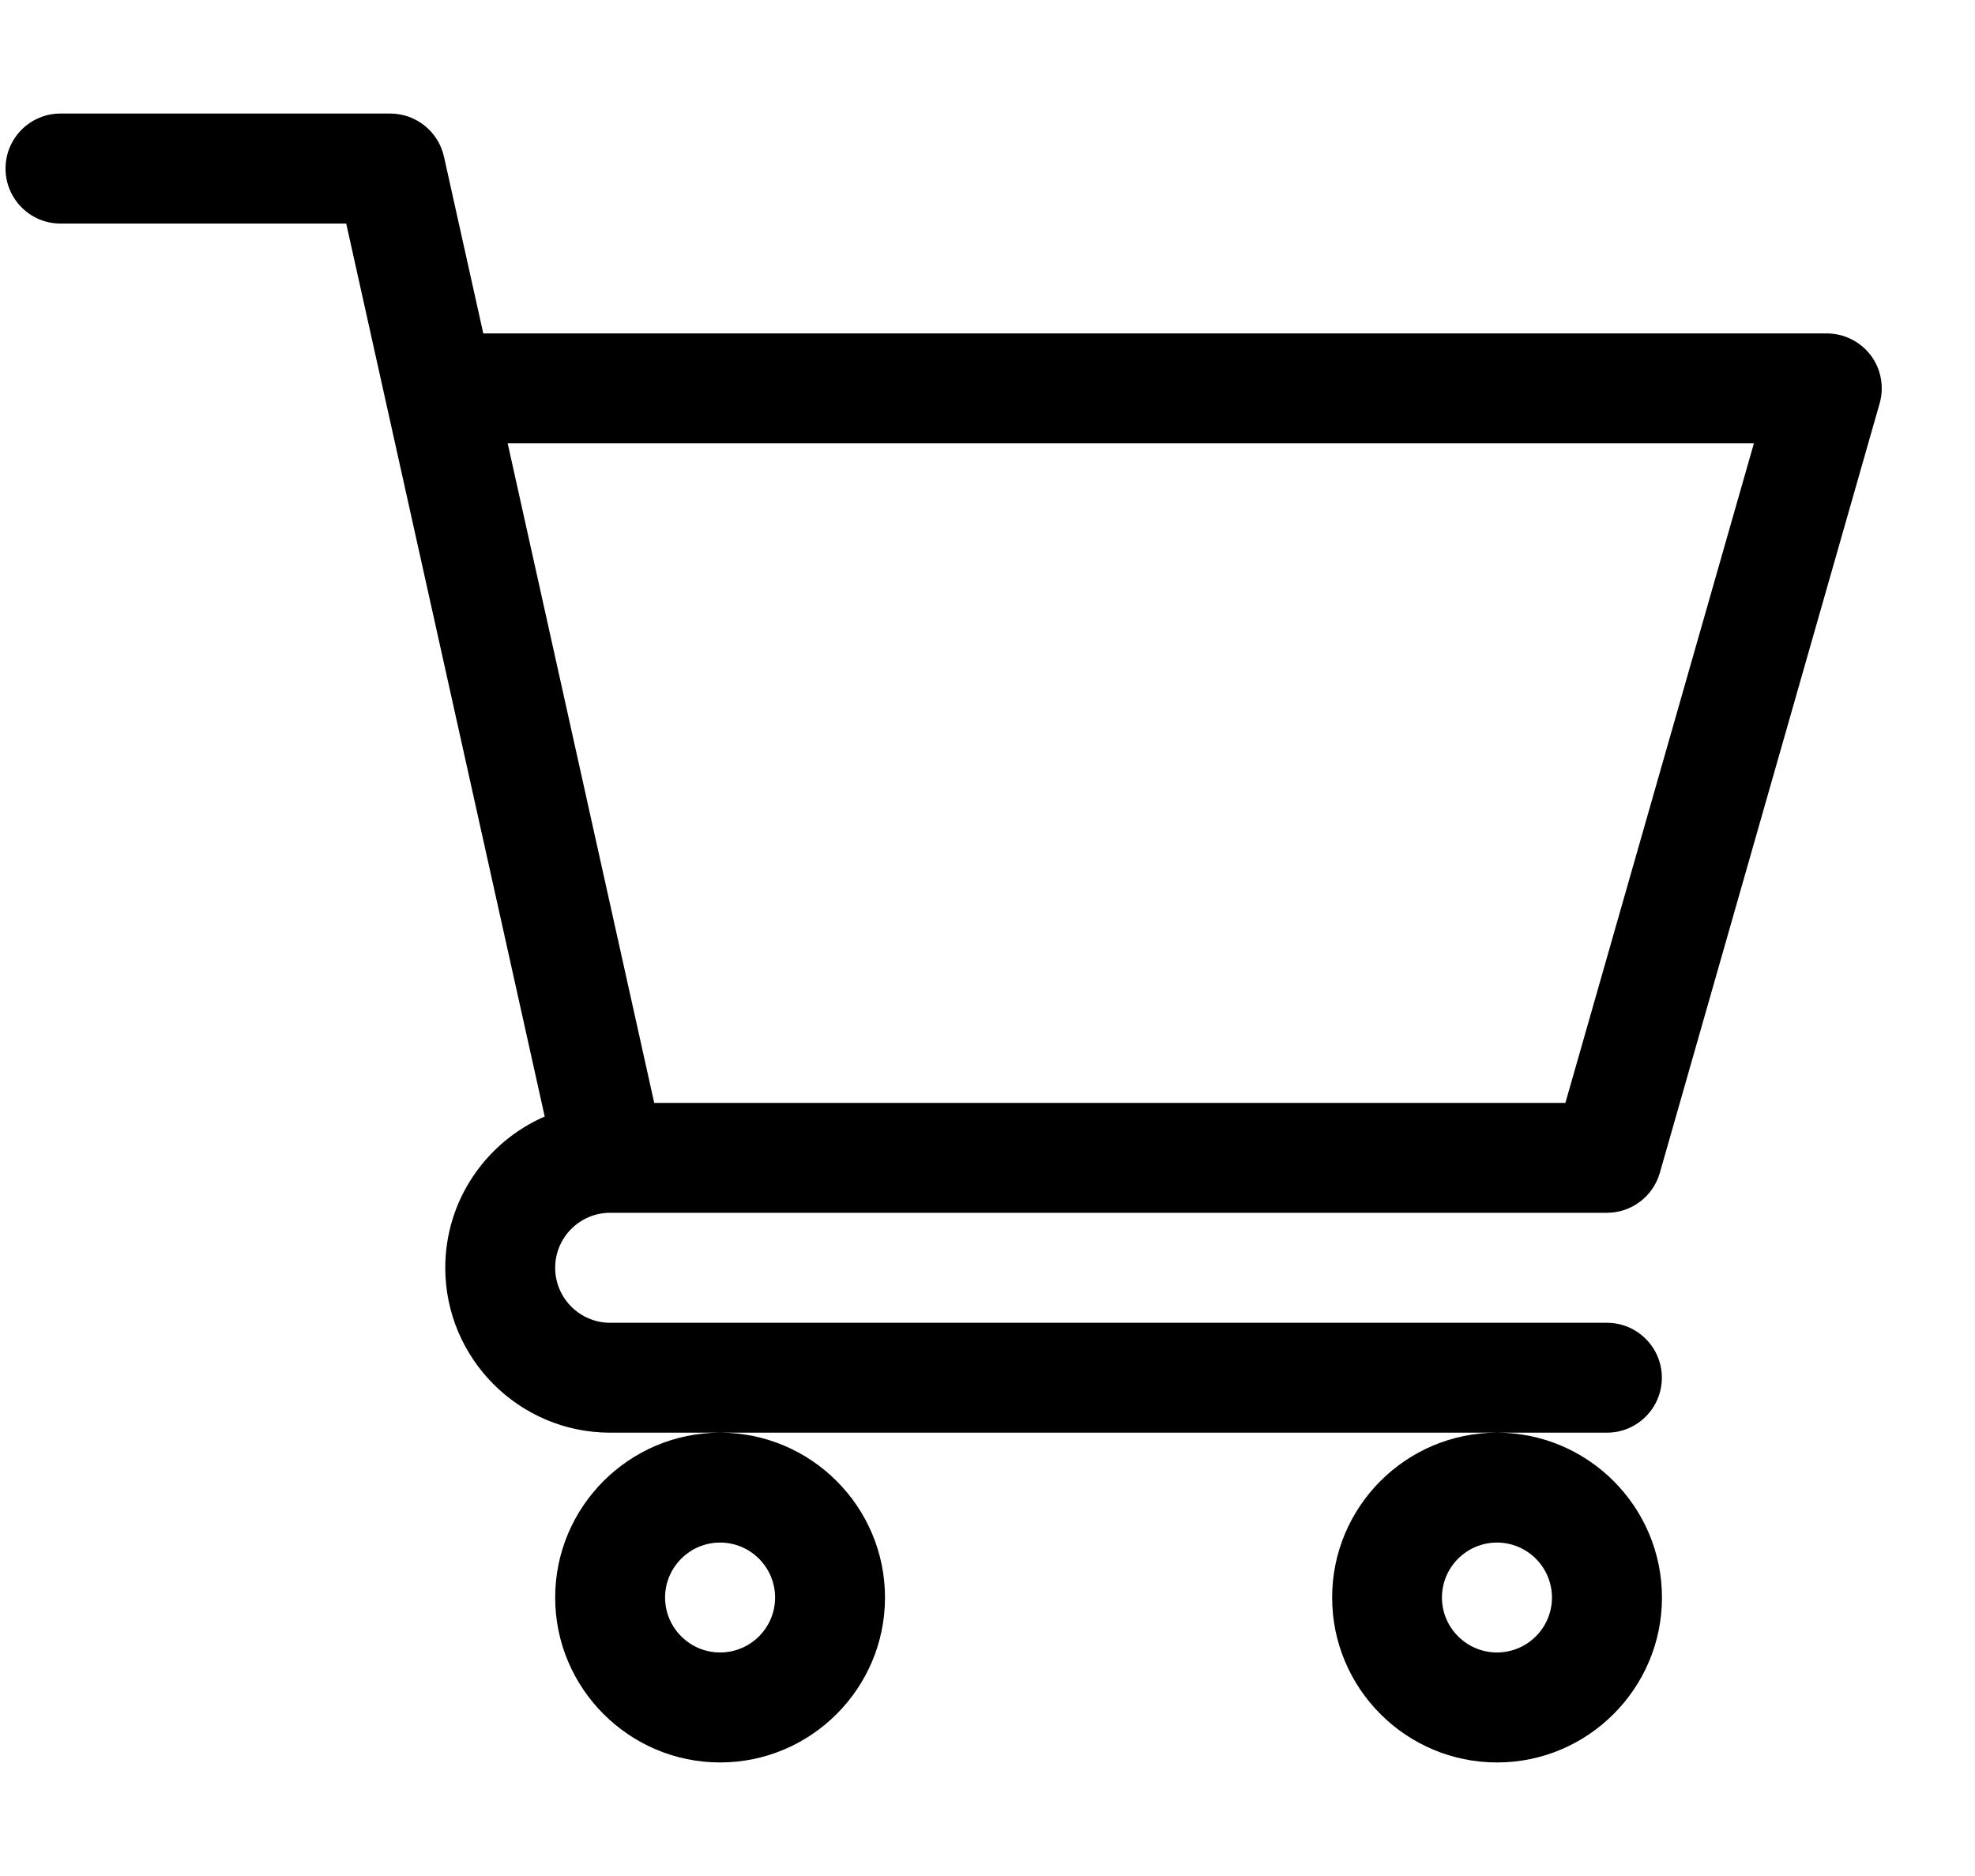 <svg xmlns="http://www.w3.org/2000/svg" width="20" height="19" fill="none" viewBox="0 0 20 19">
    <g clip-path="url(#clip0)">
        <path fill="#000" d="M6.177 12.283h10.096c.248 0 .466-.165.535-.403l2.226-7.793c.048-.168.015-.35-.09-.489-.106-.139-.27-.221-.445-.221H4.894l-.398-1.79c-.057-.255-.283-.437-.544-.437H.612c-.307 0-.556.25-.556.557 0 .307.249.557.556.557h2.894l2.01 9.044c-.592.257-1.007.847-1.007 1.532 0 .92.749 1.67 1.67 1.67h10.094c.307 0 .556-.25.556-.557 0-.307-.25-.556-.556-.556H6.179c-.307 0-.557-.25-.557-.557 0-.307.249-.556.555-.557zM17.761 4.49l-1.909 6.68H6.625L5.141 4.49h12.62zM5.622 16.18c0 .92.75 1.67 1.67 1.67.92 0 1.67-.75 1.67-1.67 0-.921-.75-1.67-1.67-1.67-.92 0-1.67.749-1.67 1.67zm1.67-.557c.307 0 .557.25.557.557 0 .307-.25.556-.557.556-.307 0-.557-.25-.557-.556 0-.307.25-.557.557-.557zM13.49 16.18c0 .92.748 1.67 1.67 1.67.92 0 1.67-.75 1.67-1.67 0-.921-.75-1.67-1.67-1.67-.922 0-1.67.749-1.67 1.67zm1.67-.557c.306 0 .556.25.556.557 0 .307-.25.556-.557.556-.307 0-.557-.25-.557-.556 0-.307.25-.557.557-.557z"/>
    </g>
    <defs>
        <clipPath id="clip0">
            <path fill="#fff" d="M0 0H19V19H0z" transform="translate(0.056)"/>
        </clipPath>
    </defs>
</svg>
